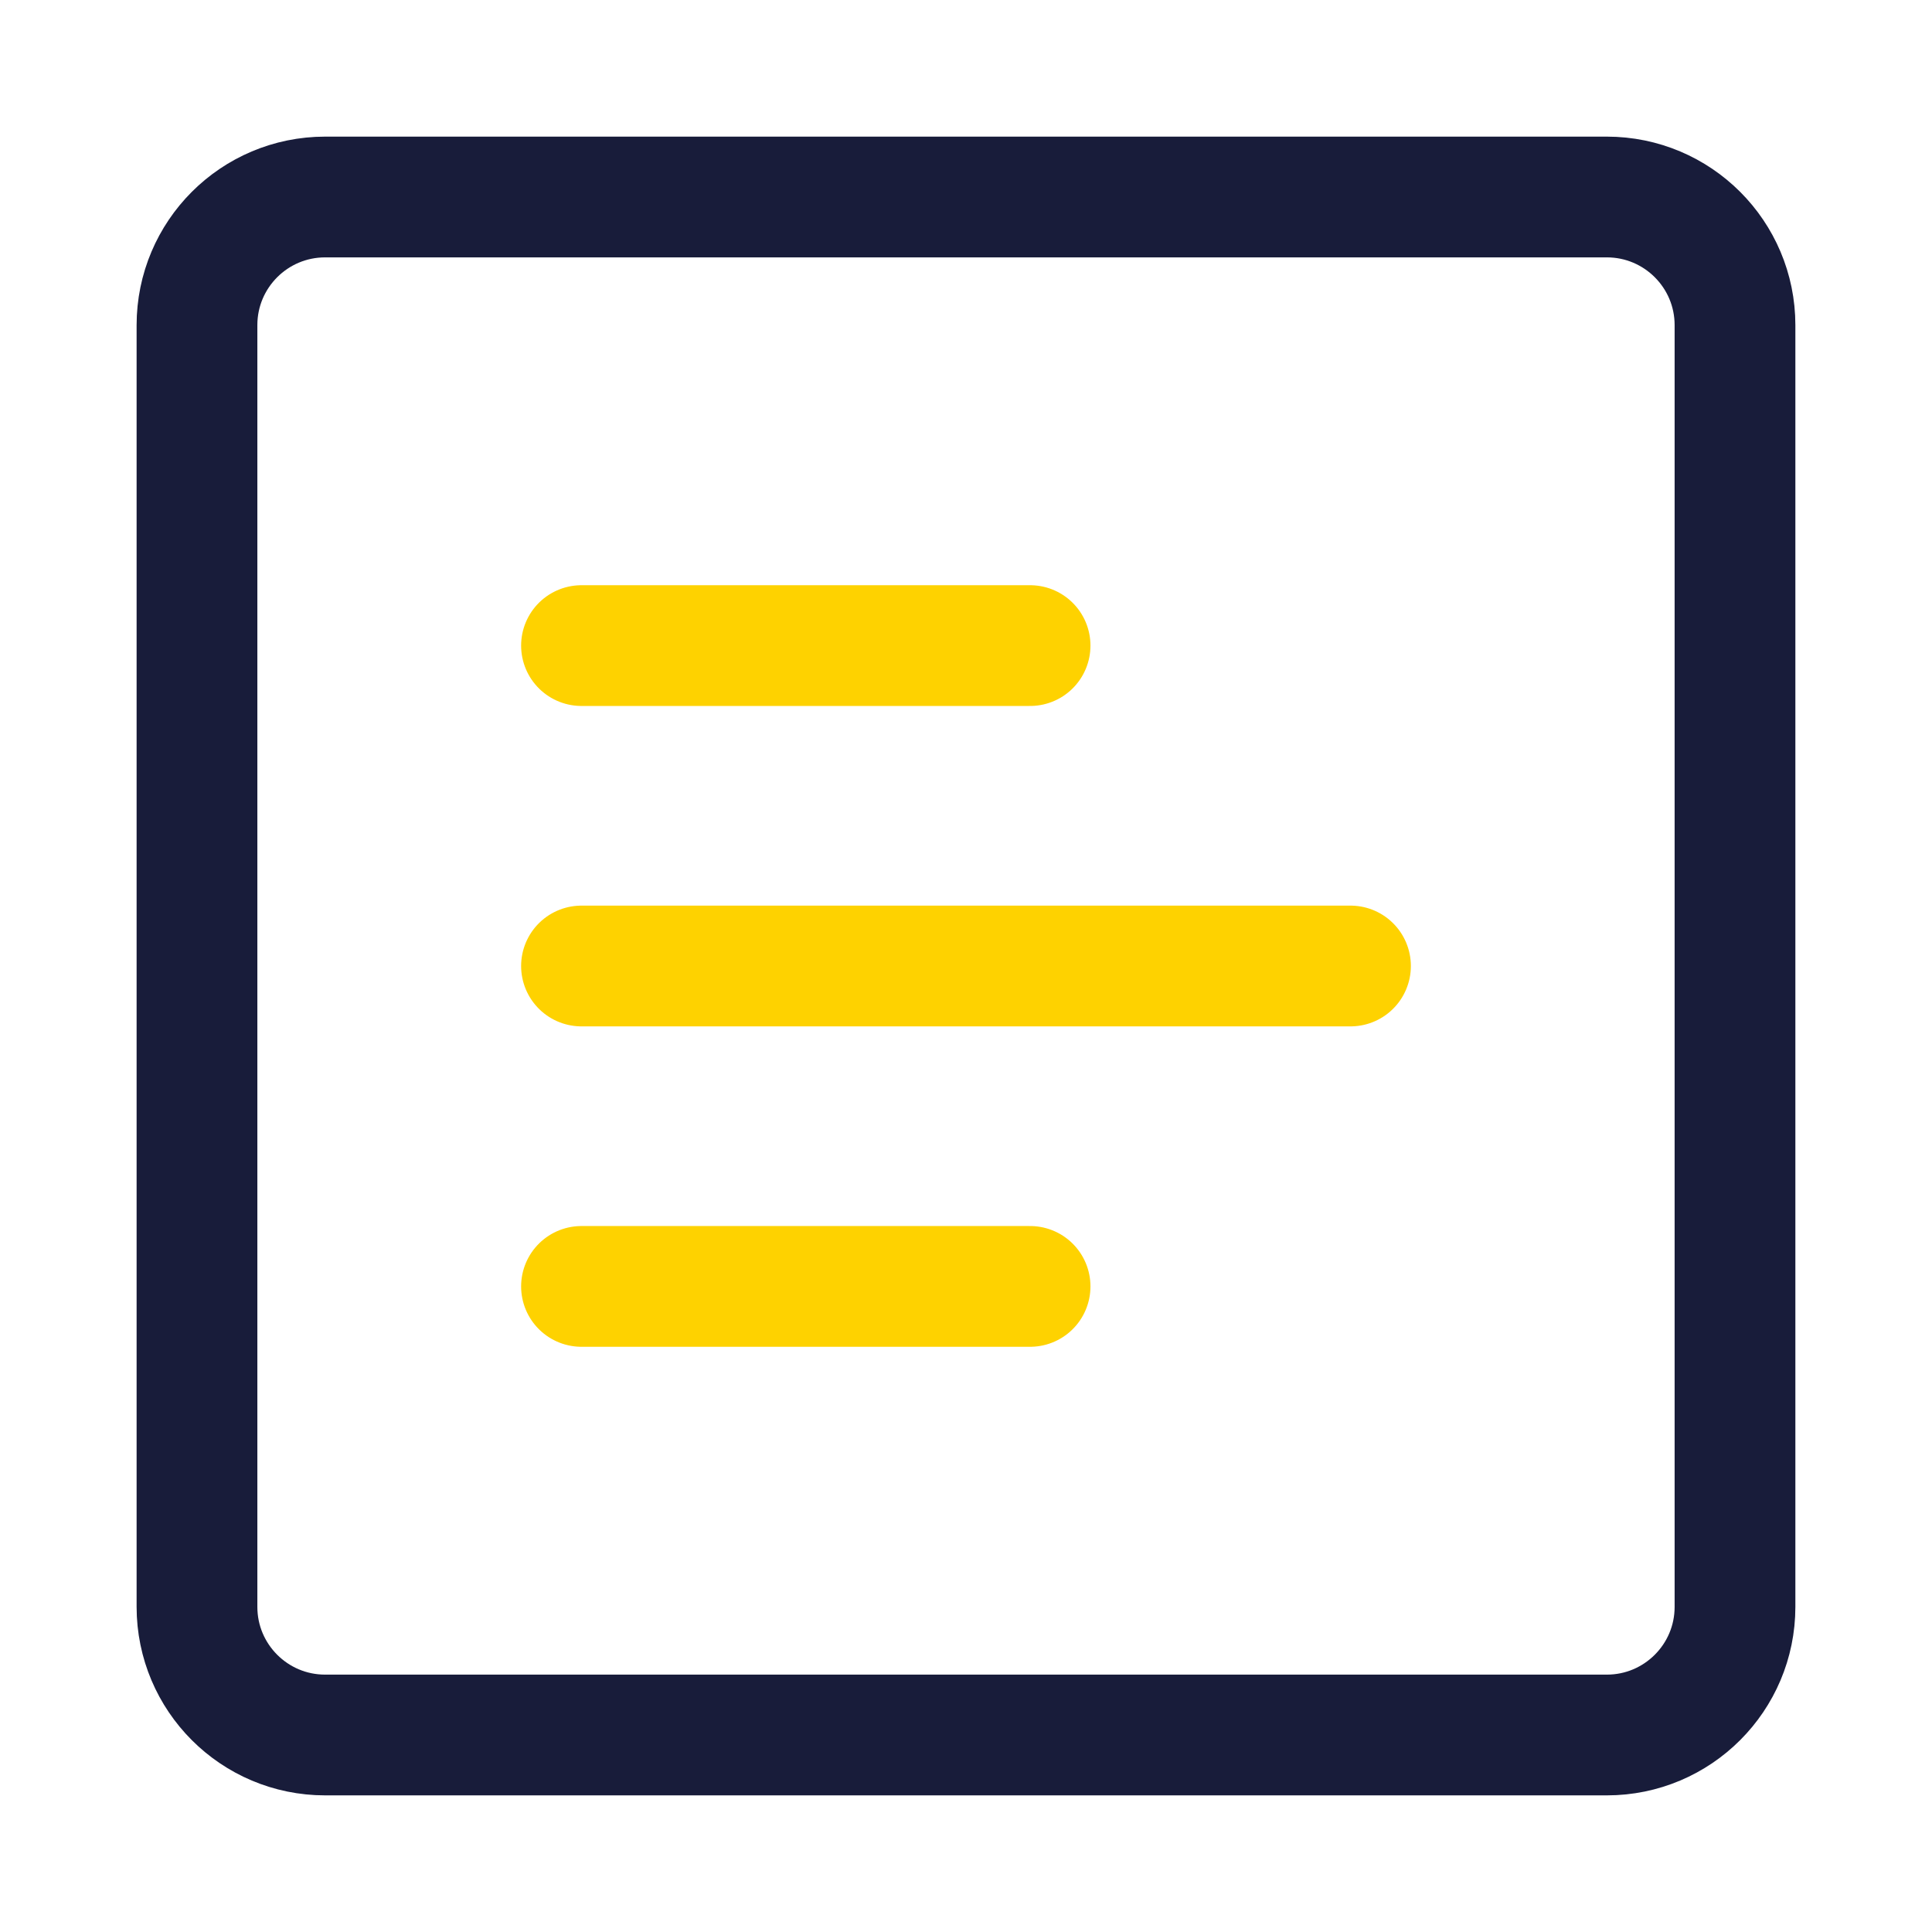 <svg width="96" height="96" viewBox="0 0 96 96" fill="none" xmlns="http://www.w3.org/2000/svg">
<path d="M79.842 9.789H16.157C12.639 9.789 9.788 12.64 9.788 16.157V79.843C9.788 83.36 12.639 86.211 16.157 86.211H79.842C83.36 86.211 86.211 83.36 86.211 79.843V16.157C86.211 12.64 83.36 9.789 79.842 9.789Z" stroke="#181C3A" stroke-width="6" stroke-linecap="round" stroke-linejoin="round"/>
<path d="M28.894 32.079H51.184" stroke="#FED200" stroke-width="6" stroke-linecap="round" stroke-linejoin="round"/>
<path d="M28.894 63.921H51.184" stroke="#FED200" stroke-width="6" stroke-linecap="round" stroke-linejoin="round"/>
<path d="M28.894 48H67.105" stroke="#FED200" stroke-width="6" stroke-linecap="round" stroke-linejoin="round"/>
</svg>
